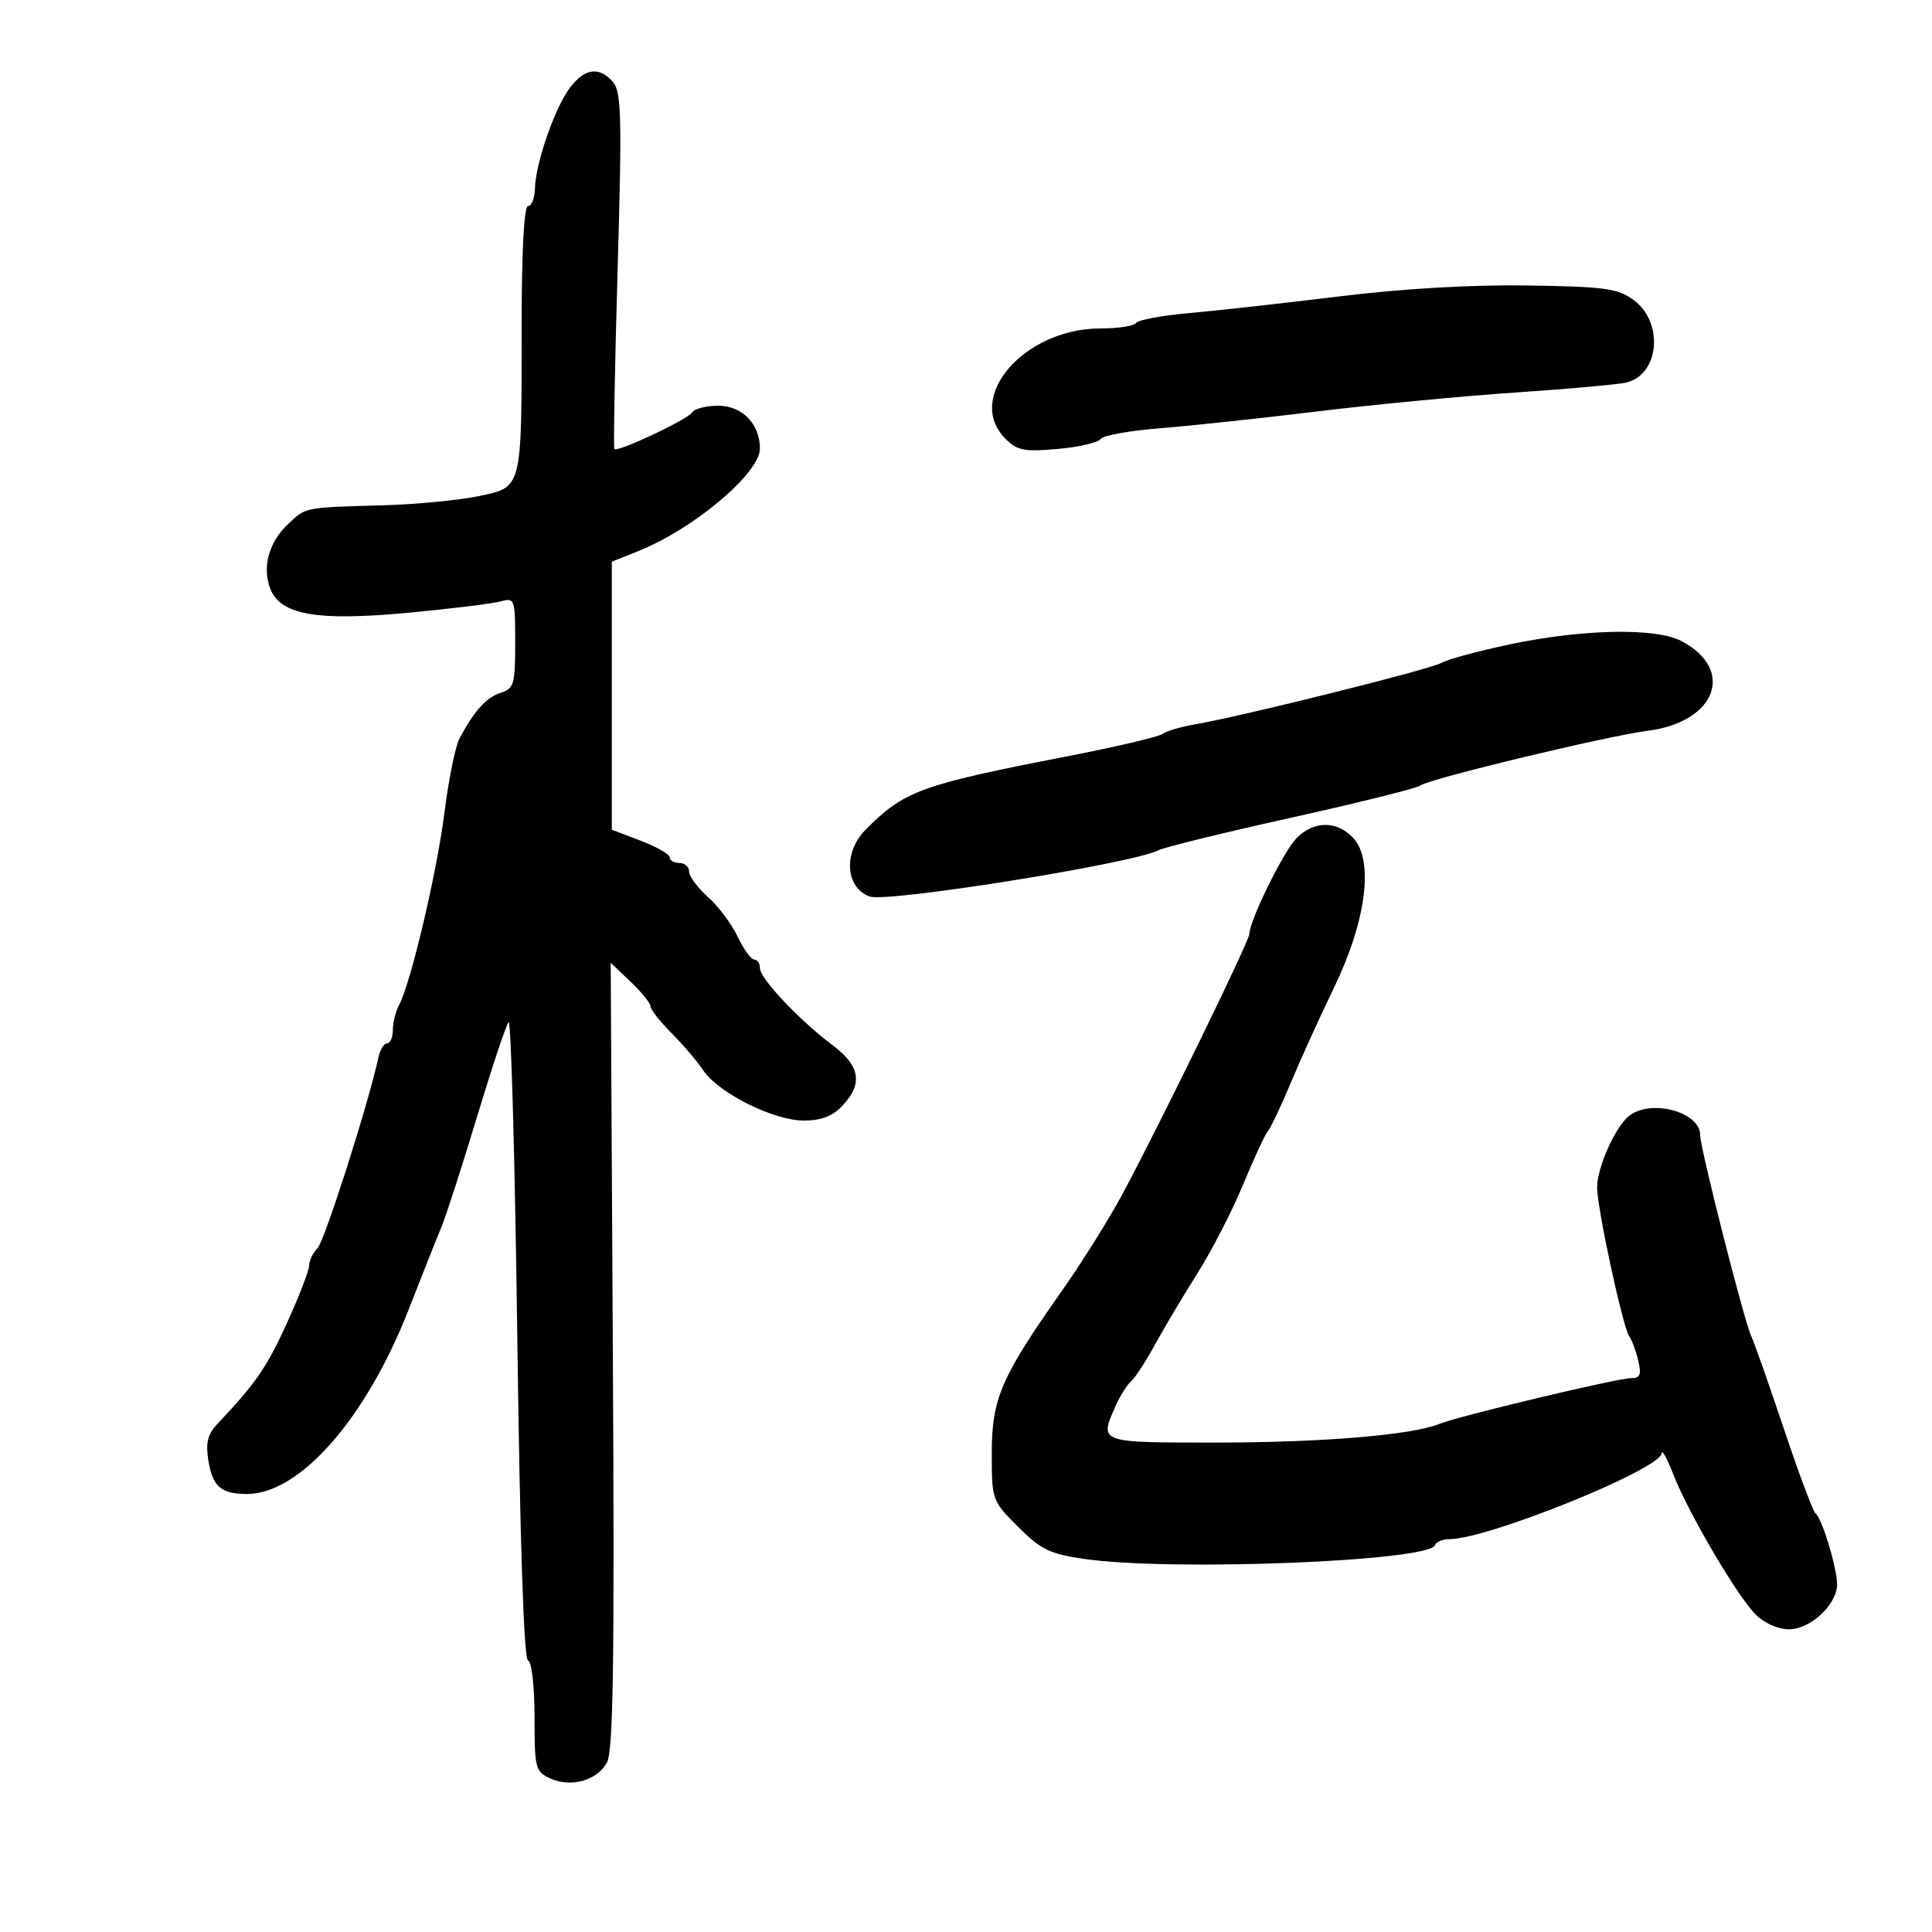 <svg xmlns="http://www.w3.org/2000/svg" width="300" height="300" viewBox="0 0 300 300" version="1.1">
	<path d="M 88.487 13.638 C 86.145 16.748, 83.160 25.343, 83.066 29.250 C 83.030 30.762, 82.550 32, 82 32 C 81.369 32, 81 38.958, 81 50.875 C 81 76.120, 81.128 75.624, 74.258 77.050 C 71.227 77.679, 64.642 78.313, 59.624 78.457 C 47.108 78.818, 47.588 78.725, 44.803 81.307 C 41.772 84.116, 40.672 88.006, 41.954 91.380 C 43.519 95.495, 49.206 96.487, 63.500 95.138 C 70.100 94.515, 76.513 93.727, 77.750 93.386 C 79.929 92.786, 80 92.989, 80 99.816 C 80 106.249, 79.803 106.927, 77.750 107.576 C 75.529 108.278, 73.600 110.417, 71.343 114.682 C 70.707 115.885, 69.659 121.061, 69.014 126.184 C 67.844 135.473, 63.790 152.655, 61.963 156.069 C 61.433 157.059, 61 158.798, 61 159.934 C 61 161.070, 60.602 162, 60.117 162 C 59.631 162, 59.015 163.012, 58.748 164.250 C 57.209 171.391, 50.399 192.704, 49.300 193.821 C 48.585 194.548, 48 195.761, 48 196.516 C 48 197.271, 46.439 201.315, 44.531 205.502 C 41.401 212.370, 39.797 214.688, 33.637 221.243 C 32.245 222.725, 31.920 224.122, 32.352 226.782 C 33.009 230.828, 34.306 231.963, 38.300 231.985 C 46.531 232.030, 56.849 220.268, 63.477 203.286 C 65.577 197.904, 67.863 192.150, 68.556 190.500 C 69.249 188.850, 71.719 181.200, 74.044 173.500 C 76.369 165.800, 78.587 159.146, 78.972 158.714 C 79.357 158.281, 79.967 180.330, 80.327 207.711 C 80.748 239.724, 81.342 257.614, 81.991 257.830 C 82.563 258.021, 83 261.818, 83 266.605 C 83 274.567, 83.137 275.105, 85.426 276.148 C 88.636 277.611, 92.635 276.515, 94.221 273.738 C 95.232 271.970, 95.430 258.694, 95.165 210.500 L 94.830 149.500 97.915 152.437 C 99.612 154.052, 101 155.770, 101 156.254 C 101 156.738, 102.463 158.603, 104.250 160.397 C 106.037 162.191, 108.263 164.801, 109.197 166.197 C 111.546 169.711, 120.127 174, 124.807 174 C 127.532 174, 129.284 173.326, 130.826 171.686 C 134.026 168.279, 133.570 165.513, 129.277 162.293 C 124.116 158.422, 118 151.936, 118 150.334 C 118 149.600, 117.601 149, 117.114 149 C 116.627 149, 115.468 147.398, 114.539 145.441 C 113.610 143.483, 111.534 140.709, 109.925 139.276 C 108.316 137.842, 107 136.069, 107 135.335 C 107 134.601, 106.325 134, 105.500 134 C 104.675 134, 104 133.611, 104 133.136 C 104 132.661, 101.975 131.498, 99.500 130.553 L 95 128.835 95 108.026 L 95 87.217 99.139 85.561 C 107.750 82.115, 118 73.467, 118 69.646 C 118 65.818, 115.245 63, 111.502 63 C 109.641 63, 107.825 63.474, 107.467 64.053 C 106.796 65.139, 95.923 70.256, 95.399 69.733 C 95.238 69.571, 95.464 57.078, 95.901 41.970 C 96.589 18.185, 96.494 14.265, 95.193 12.750 C 93.068 10.275, 90.794 10.577, 88.487 13.638 M 208 46.019 C 199.475 47.065, 188.997 48.232, 184.716 48.612 C 180.434 48.991, 176.695 49.684, 176.407 50.151 C 176.118 50.618, 173.641 51, 170.901 51 C 159.005 51, 149.740 61.740, 156.127 68.127 C 157.975 69.975, 159.044 70.183, 164.268 69.709 C 167.575 69.410, 170.556 68.718, 170.893 68.172 C 171.231 67.627, 175.330 66.880, 180.003 66.513 C 184.676 66.145, 195.700 64.967, 204.500 63.893 C 213.300 62.820, 227.232 61.489, 235.461 60.937 C 243.689 60.384, 251.394 59.688, 252.583 59.390 C 257.672 58.113, 258.376 50.092, 253.703 46.619 C 251.230 44.780, 249.321 44.515, 237.203 44.328 C 228.544 44.194, 217.794 44.816, 208 46.019 M 234.500 100.045 C 229.550 101.088, 224.749 102.386, 223.831 102.929 C 222.151 103.922, 192.938 111.210, 185.500 112.490 C 183.300 112.869, 181.050 113.536, 180.500 113.972 C 179.950 114.409, 173.200 115.989, 165.500 117.484 C 142.925 121.867, 140.350 122.811, 134.359 128.896 C 130.930 132.379, 131.283 137.833, 135.027 139.206 C 137.726 140.196, 175.870 134.094, 179.858 132.034 C 180.761 131.567, 190.050 129.289, 200.500 126.970 C 210.950 124.651, 219.950 122.412, 220.500 121.995 C 221.906 120.927, 249.379 114.312, 255.912 113.467 C 266.530 112.095, 269.526 103.909, 261.020 99.510 C 257.039 97.451, 245.727 97.680, 234.500 100.045 M 201.225 130.260 C 199.184 132.433, 194 143.027, 194 145.026 C 194 146.123, 179.984 174.841, 174.232 185.529 C 172.152 189.395, 167.917 196.151, 164.822 200.543 C 155.447 213.846, 154 217.203, 154 225.649 C 154 232.918, 154.045 233.045, 158.088 237.088 C 161.613 240.613, 163.027 241.300, 168.338 242.068 C 181.853 244.024, 221.924 242.447, 222.833 239.925 C 223.017 239.416, 224.006 239, 225.032 239 C 231.043 239, 257.944 228.107, 258.047 225.631 C 258.073 225.009, 258.887 226.525, 259.856 229 C 262.202 234.991, 269.769 247.860, 272.624 250.715 C 273.943 252.034, 276.123 253, 277.780 253 C 281.019 253, 285.019 249.393, 285.255 246.260 C 285.423 244.040, 282.968 235.784, 281.908 235 C 281.536 234.725, 279.347 228.875, 277.045 222 C 274.743 215.125, 272.446 208.600, 271.942 207.500 C 270.779 204.960, 264 178.286, 264 176.247 C 264 172.647, 256.359 170.595, 252.958 173.282 C 250.820 174.971, 248 181.279, 248 184.373 C 248 187.614, 251.999 206.159, 252.988 207.500 C 253.393 208.050, 254.020 209.738, 254.381 211.250 C 254.909 213.462, 254.692 214, 253.269 213.998 C 251.165 213.996, 226.375 219.914, 223.500 221.105 C 219.354 222.821, 205.282 224, 188.928 224 C 170.484 224, 170.682 224.072, 173.238 218.297 C 173.919 216.759, 174.993 215.050, 175.626 214.500 C 176.258 213.950, 177.927 211.389, 179.335 208.809 C 180.743 206.229, 183.716 201.234, 185.942 197.709 C 188.168 194.184, 191.346 188.012, 193.003 183.993 C 194.660 179.974, 196.416 176.194, 196.904 175.593 C 197.392 174.992, 199.007 171.575, 200.492 168 C 201.978 164.425, 204.960 157.864, 207.118 153.420 C 212.083 143.200, 213.351 133.794, 210.240 130.250 C 207.714 127.372, 203.935 127.376, 201.225 130.260" stroke="none" fill="black" fill-rule="evenodd"/>
</svg>